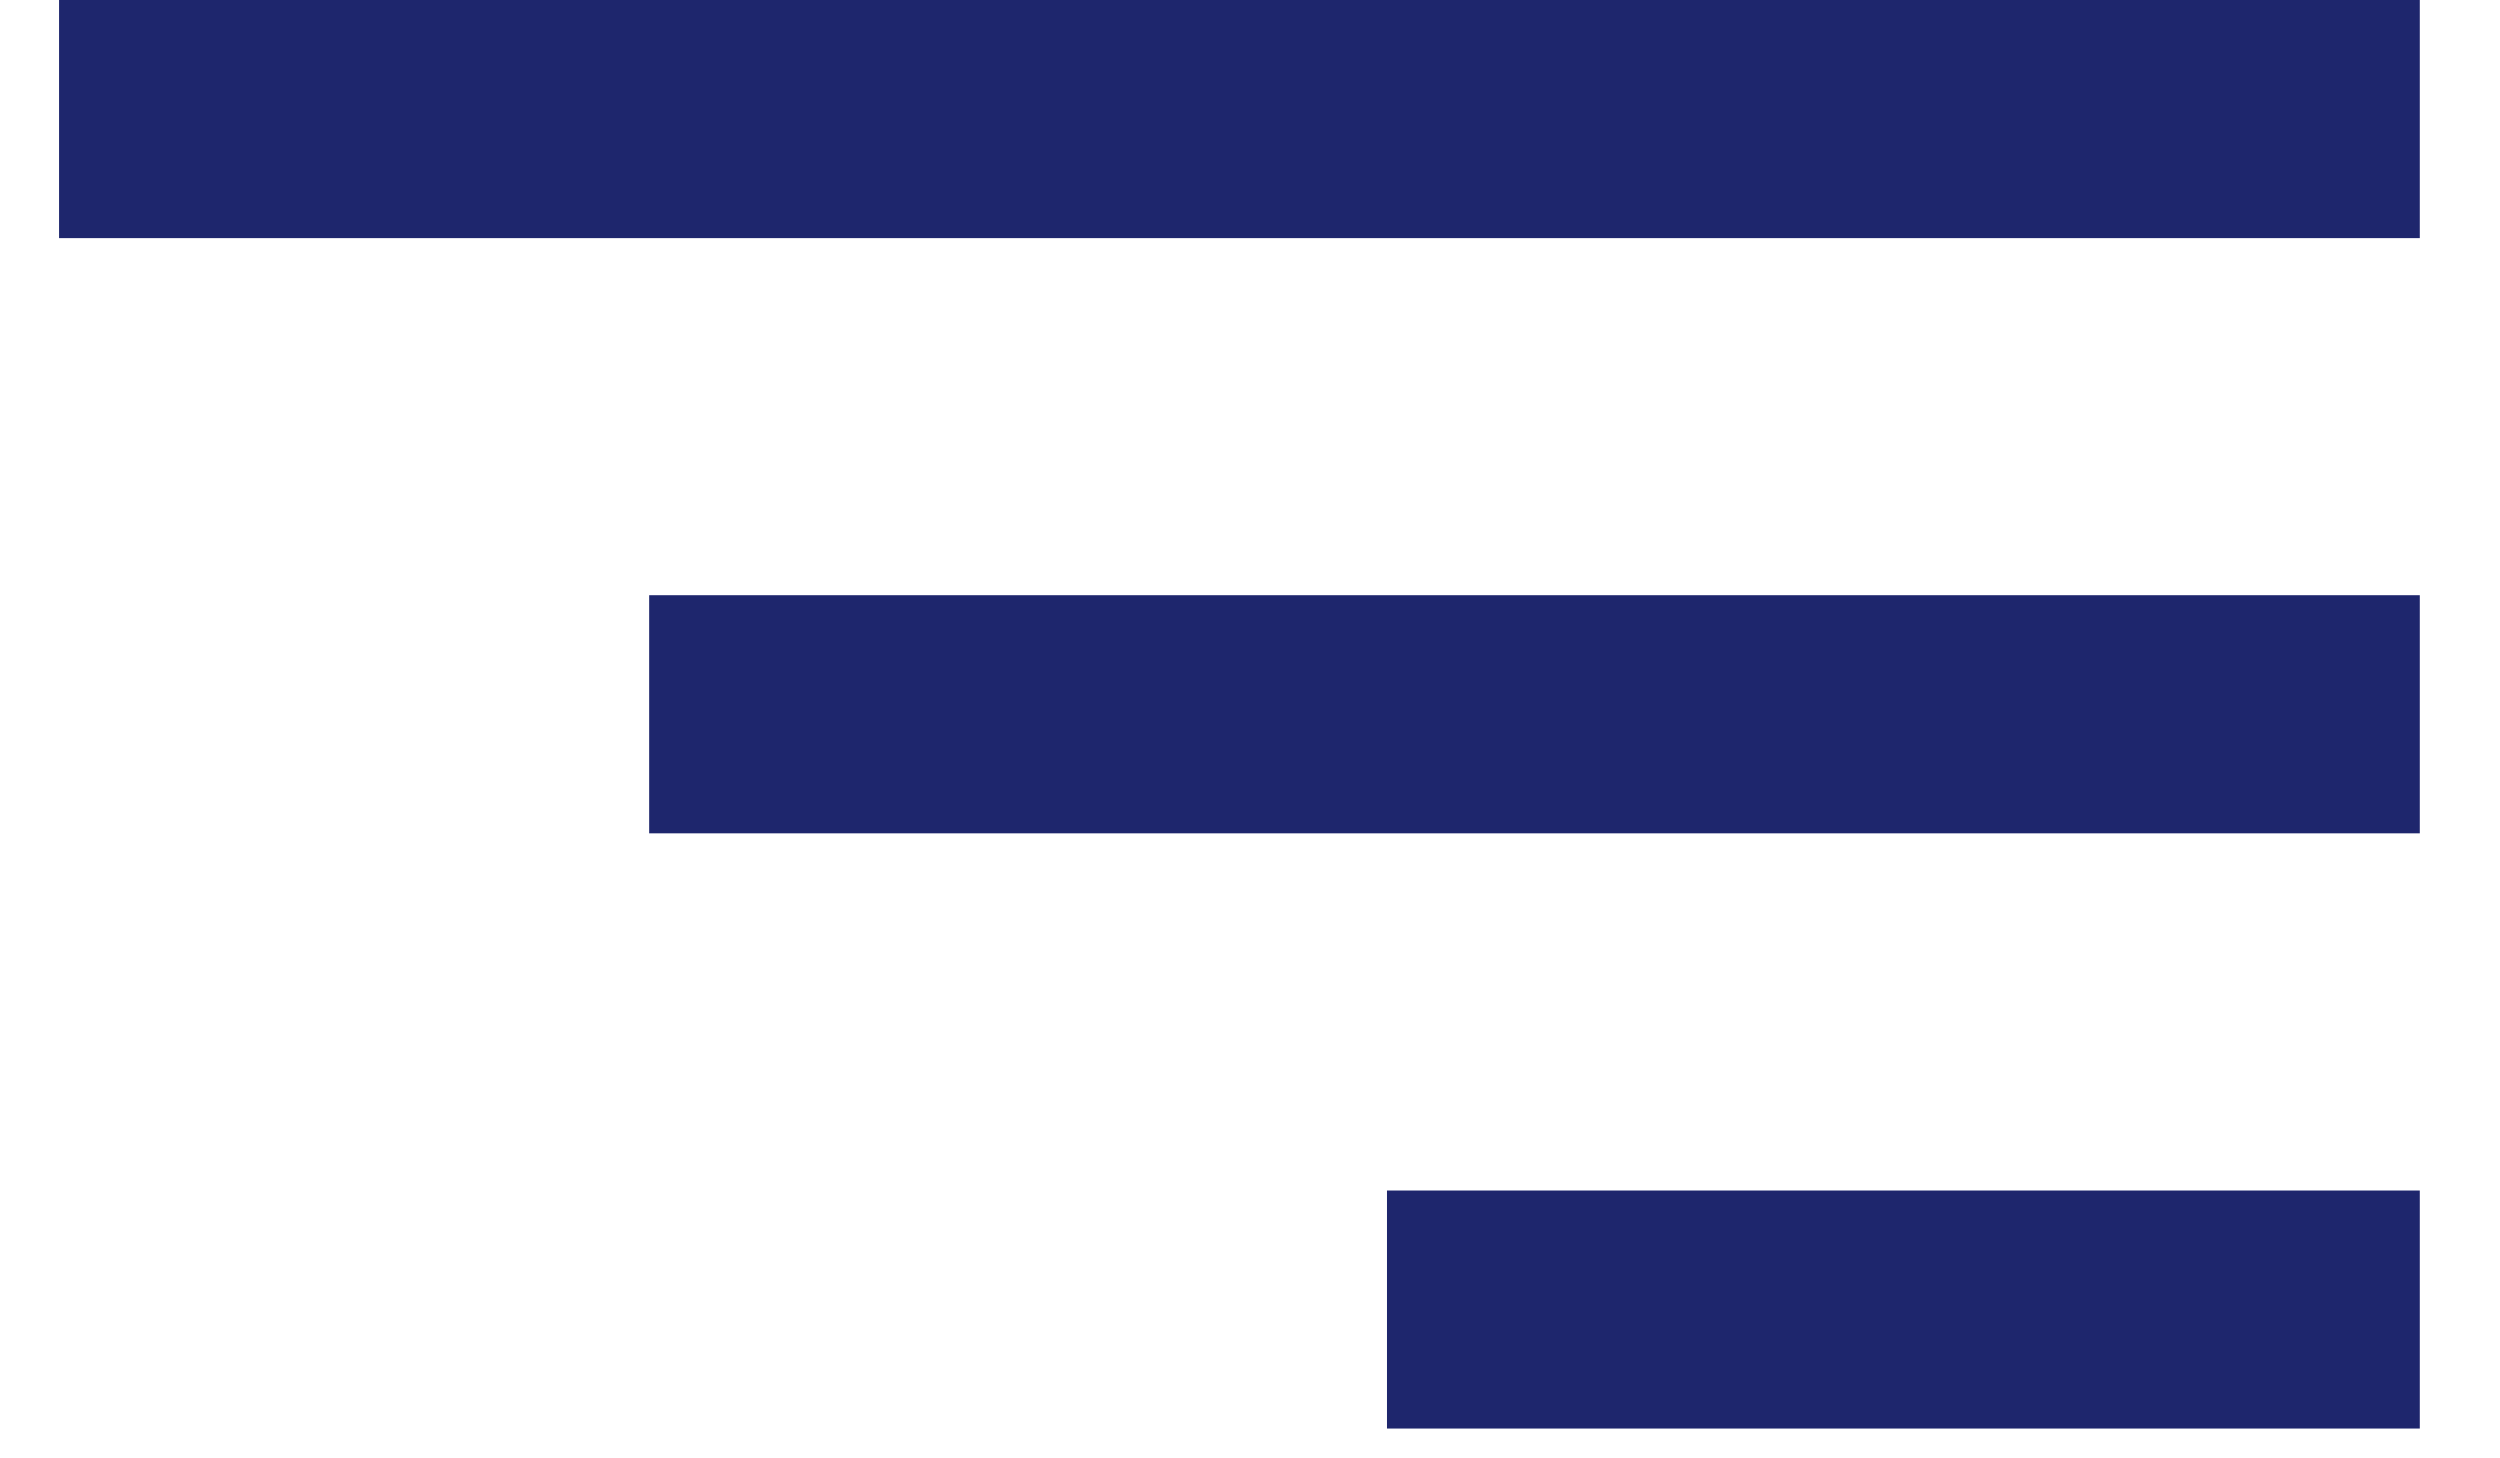 <svg width="24" height="14" viewBox="0 0 24 14" fill="none" xmlns="http://www.w3.org/2000/svg">
<path d="M0.567 0H23.23V2.286H0.567V0ZM6.232 5.714H23.23V8H6.232V5.714ZM13.315 11.429H23.23V13.714H13.315V11.429Z" fill="#1E266D"/>
</svg>
